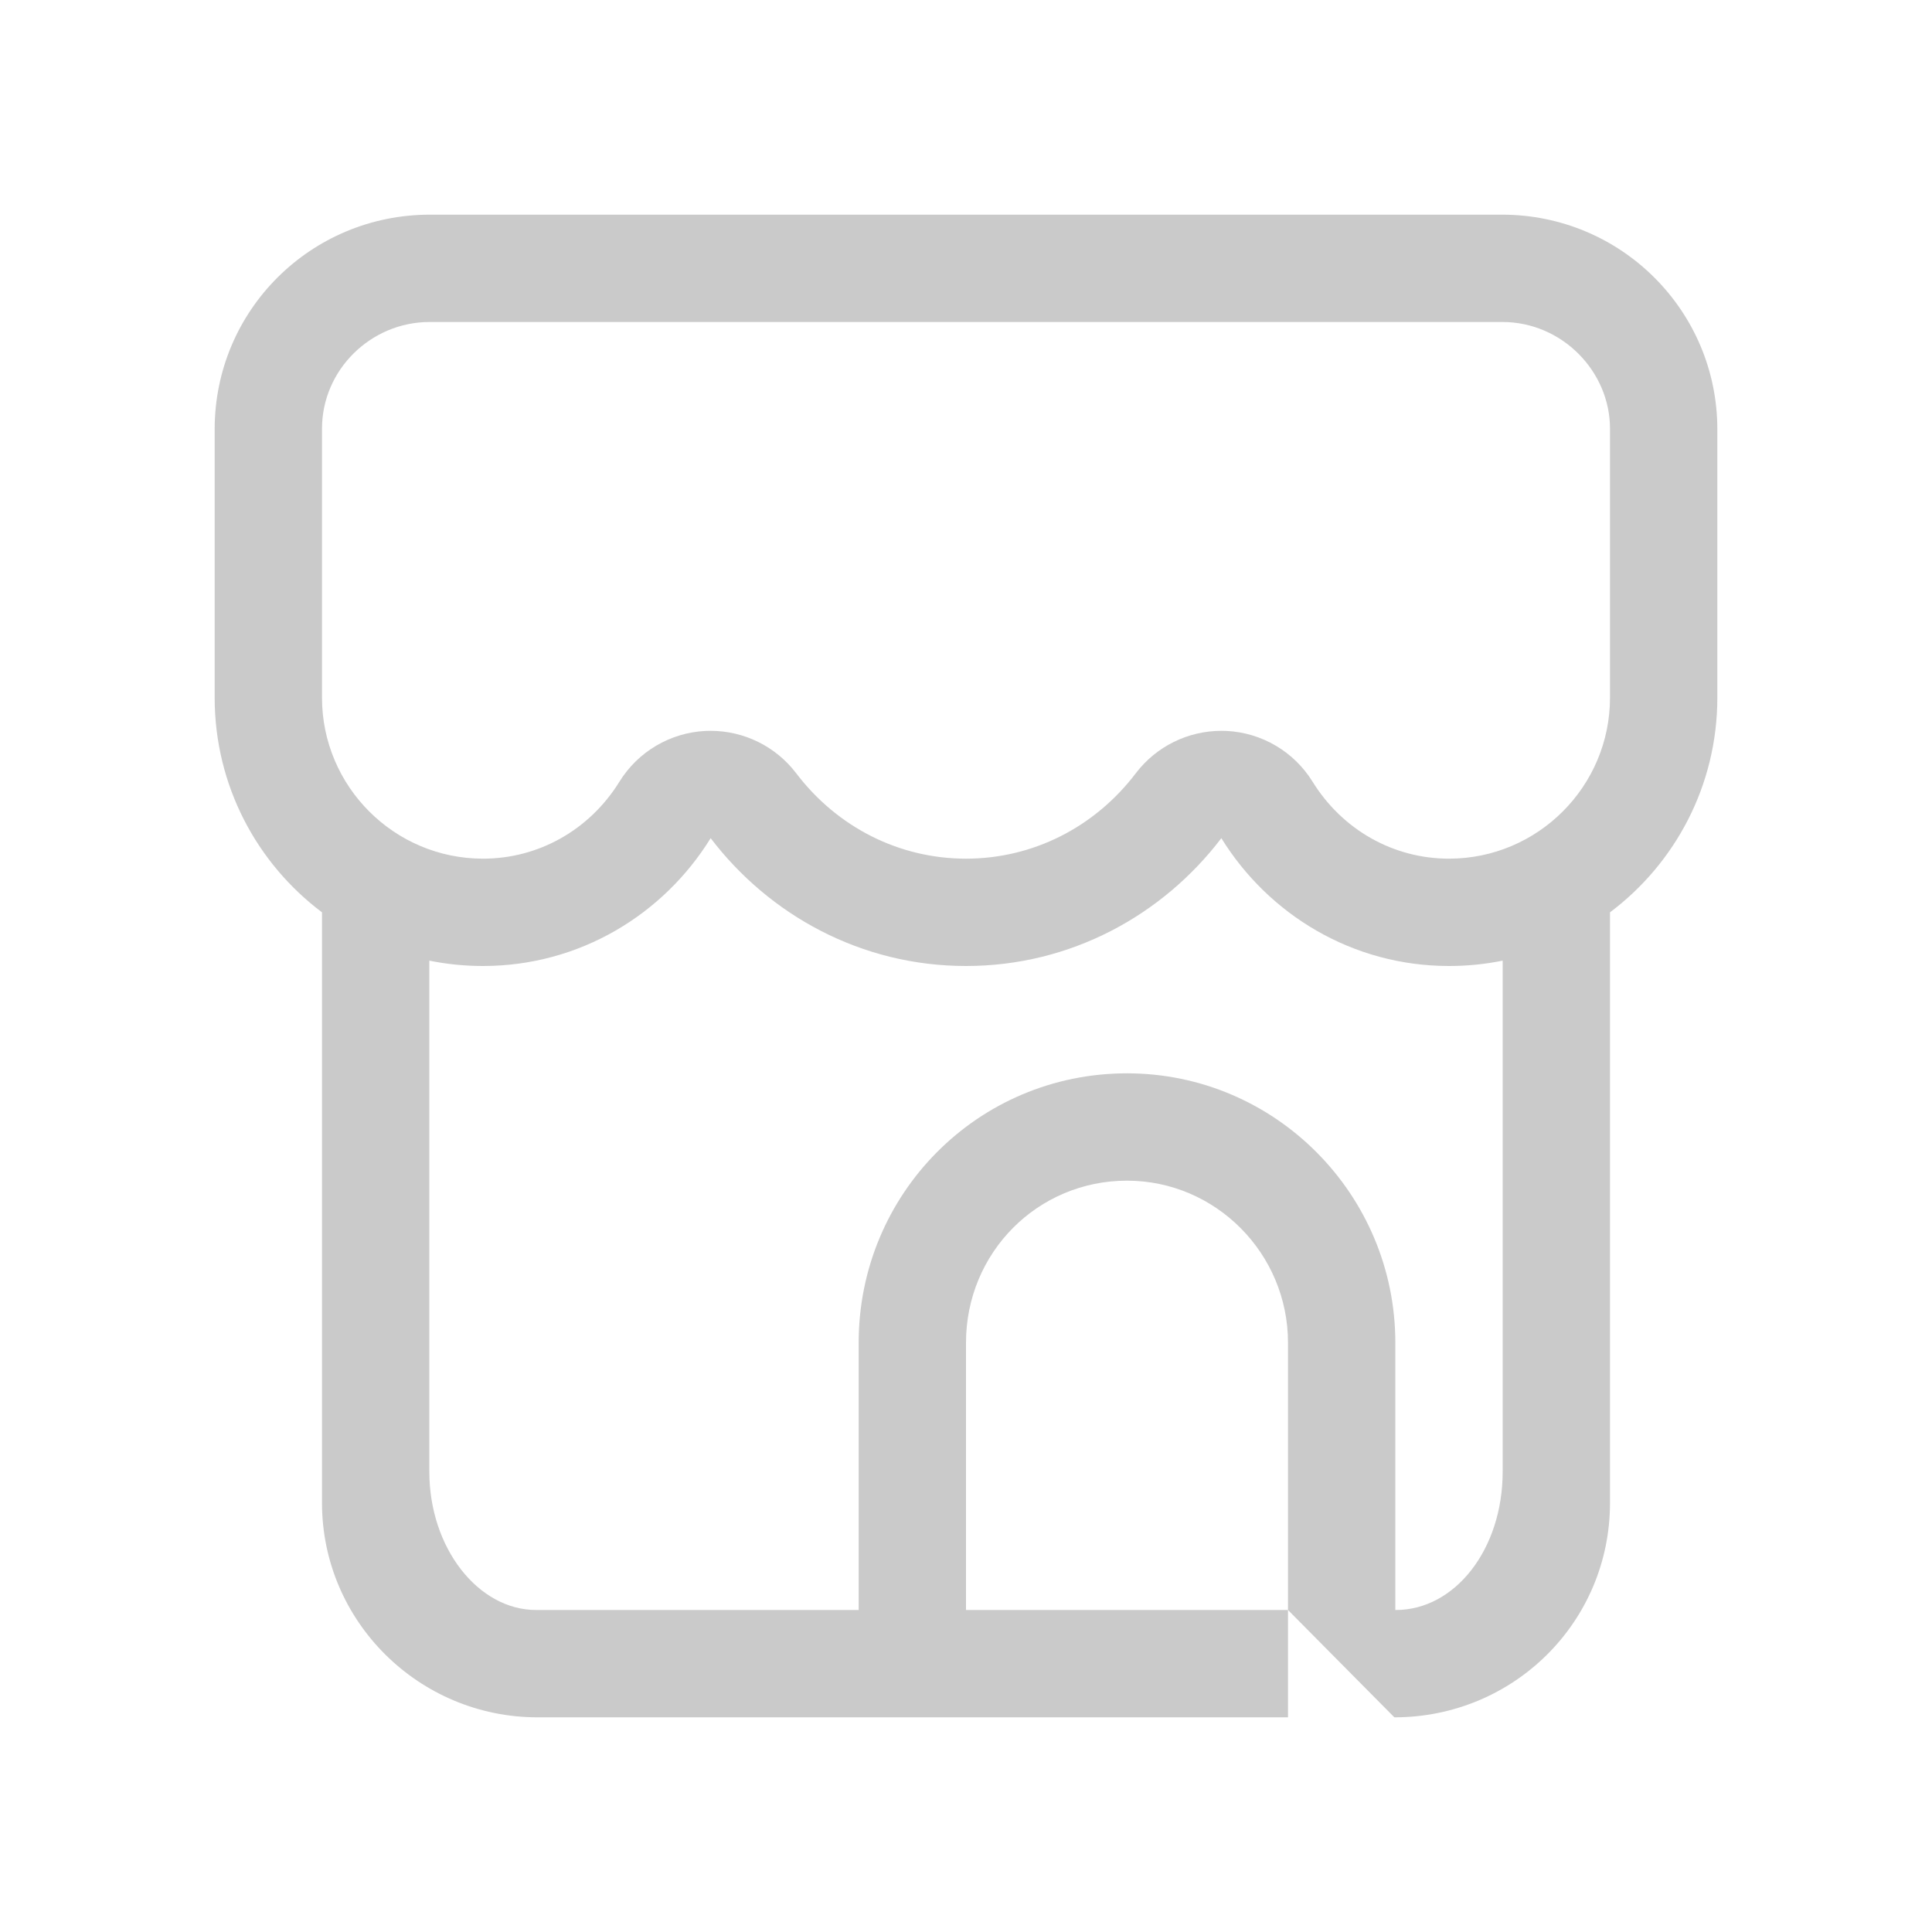 <?xml version="1.0" encoding="UTF-8"?>
<svg width="18px" height="18px" viewBox="0 0 18 18" version="1.1" xmlns="http://www.w3.org/2000/svg" xmlns:xlink="http://www.w3.org/1999/xlink">
    <!-- Generator: Sketch 48.1 (47250) - http://www.bohemiancoding.com/sketch -->
    <title>店铺 copy</title>
    <desc>Created with Sketch.</desc>
    <defs></defs>
    <g id="Symbols" stroke="none" stroke-width="1" fill="none" fill-rule="evenodd">
        <g id="店铺-copy" fill="#CACACA">
            <path d="M12.991,16 L5.009,16 C3.902,16 3,15.105 3,14.002 L3,8.5 C2.393,8.044 2,7.318 2,6.5 L2,4 C2,2.889 2.898,2 4.006,2 L13.994,2 C15.103,2 16,2.895 16,4 L16,6.5 C16,7.318 15.607,8.044 15,8.5 L15,14.002 C15,15.113 14.101,16 12.991,16 L12,16 L12,15 L9,15 L9,12.51 C9,11.671 9.667,11 10.5,11 C11.326,11 12,11.678 12,12.51 L12,15 Z M8,15 L8,12.51 C8,11.124 9.11,10 10.5,10 C11.881,10 13,11.129 13,12.51 L13,15 L13.005,15 C13.554,15 14,14.437 14,13.711 L14,8.95 C13.838,8.983 13.671,9 13.5,9 C12.601,9 11.819,8.521 11.379,7.809 C10.831,8.528 9.974,9 9,9 C8.026,9 7.169,8.528 6.621,7.809 C6.181,8.521 5.399,9 4.5,9 C4.329,9 4.162,8.983 4,8.95 L4,13.711 C4,14.423 4.456,15 4.995,15 L8,15 Z M15,6.5 C15,7.327 14.327,8 13.5,8 C12.982,8 12.507,7.732 12.229,7.283 C12.056,7.003 11.756,6.826 11.427,6.81 C11.411,6.81 11.395,6.809 11.379,6.809 C11.068,6.809 10.773,6.954 10.583,7.203 C10.198,7.71 9.62,8 9,8 C8.38,8 7.802,7.71 7.417,7.203 C7.227,6.954 6.932,6.809 6.621,6.809 C6.605,6.809 6.589,6.81 6.573,6.81 C6.244,6.826 5.944,7.003 5.771,7.283 C5.493,7.732 5.018,8 4.5,8 C3.673,8 3,7.327 3,6.5 L3,3.994 C3,3.445 3.456,3 4.002,3 L13.998,3 C14.551,3 15,3.458 15,3.994 L15,6.5 L15,6.5 Z" id="Combined-Shape"></path>
        </g>
    </g>
</svg>
